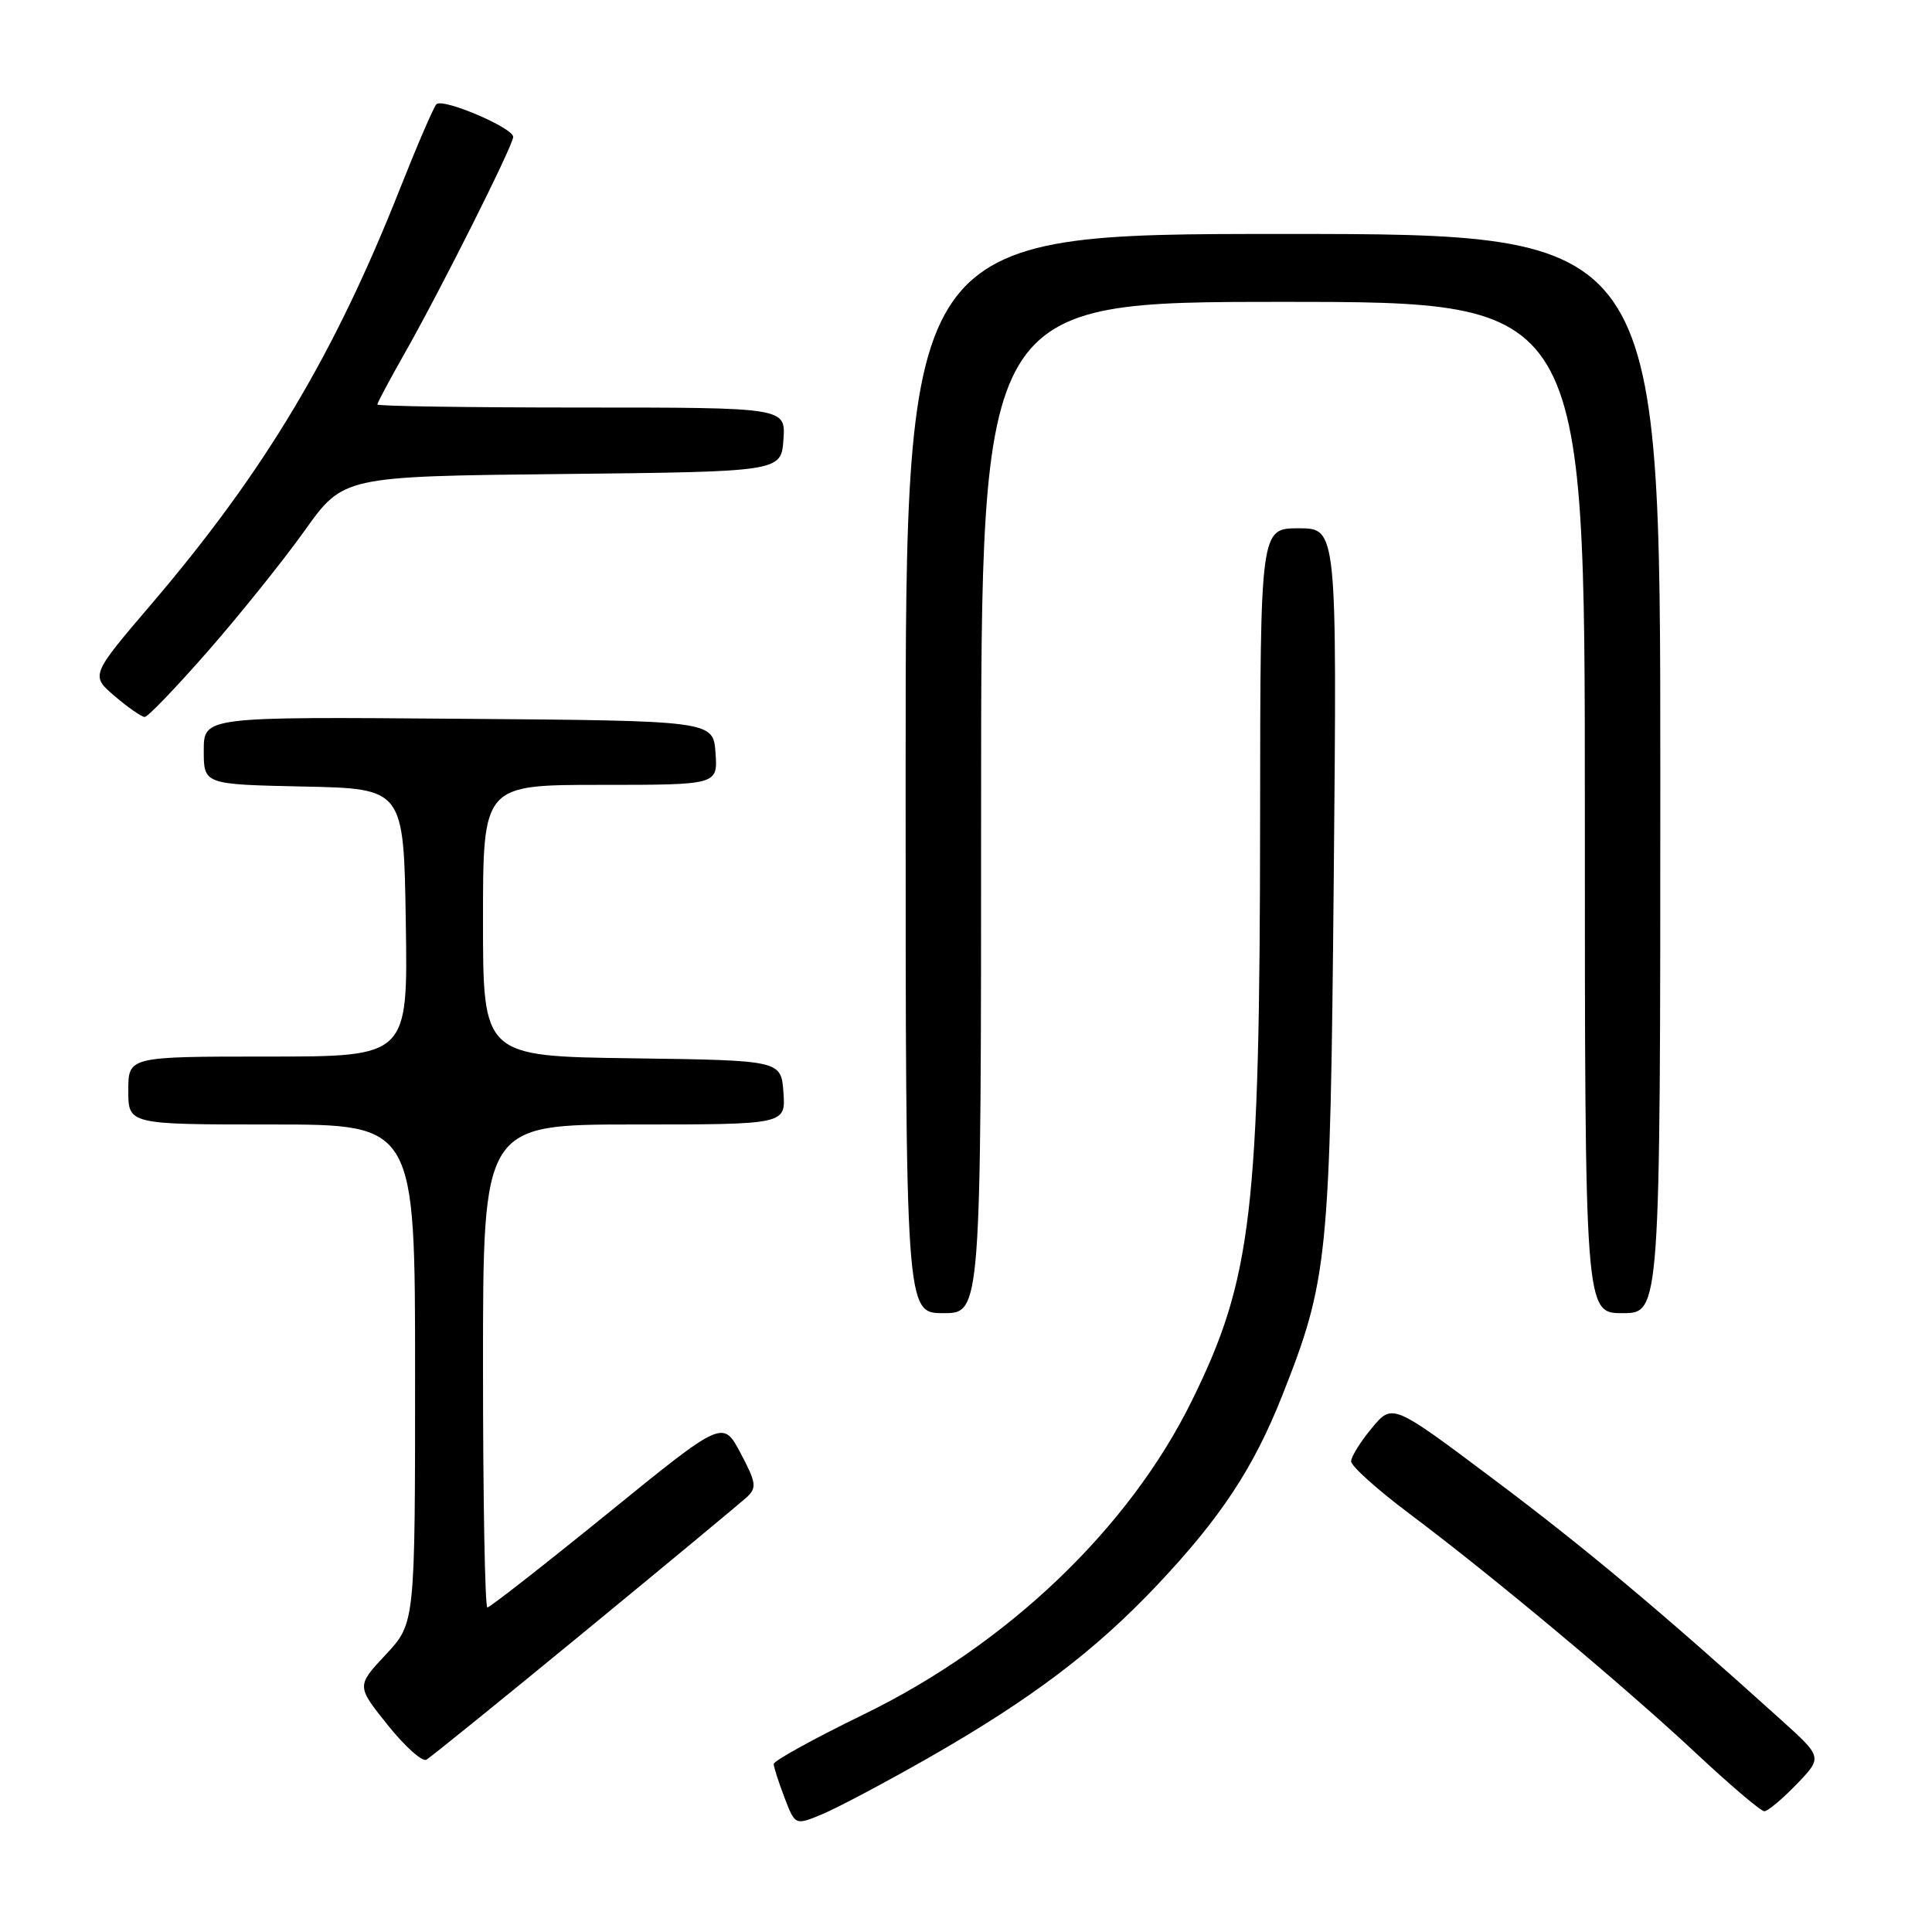 <?xml version="1.0" encoding="UTF-8" standalone="no"?>
<!DOCTYPE svg PUBLIC "-//W3C//DTD SVG 1.1//EN" "http://www.w3.org/Graphics/SVG/1.1/DTD/svg11.dtd" >
<svg xmlns="http://www.w3.org/2000/svg" xmlns:xlink="http://www.w3.org/1999/xlink" version="1.1" viewBox="0 0 256 256">
 <g >
 <path fill="currentColor"
d=" M 123.02 232.93 C 136.62 225.16 145.09 218.76 153.35 210.01 C 161.75 201.11 166.10 194.51 169.87 185.00 C 175.99 169.54 176.26 166.87 176.73 116.25 C 177.16 70.00 177.16 70.00 172.08 70.00 C 167.00 70.00 167.00 70.00 166.97 108.25 C 166.94 160.65 165.91 169.42 157.89 185.68 C 149.58 202.53 133.51 217.88 114.50 227.14 C 107.90 230.35 102.51 233.32 102.52 233.74 C 102.53 234.16 103.17 236.16 103.95 238.19 C 105.36 241.88 105.36 241.88 108.93 240.40 C 110.89 239.59 117.23 236.23 123.02 232.93 Z  M 238.05 236.43 C 241.50 232.85 241.50 232.85 236.00 227.89 C 219.98 213.43 210.01 205.08 197.90 196.00 C 184.50 185.94 184.50 185.94 181.78 189.22 C 180.28 191.02 179.04 193.01 179.03 193.63 C 179.01 194.25 182.49 197.37 186.75 200.57 C 197.67 208.75 215.31 223.49 224.85 232.42 C 229.31 236.59 233.33 240.00 233.78 240.00 C 234.24 240.00 236.16 238.39 238.05 236.43 Z  M 77.50 216.17 C 88.50 207.13 98.17 199.11 98.99 198.35 C 100.30 197.12 100.19 196.43 98.13 192.55 C 95.79 188.13 95.79 188.13 80.48 200.57 C 72.05 207.41 64.90 213.00 64.58 213.00 C 64.26 213.00 64.00 198.60 64.00 181.00 C 64.00 149.00 64.00 149.00 84.06 149.00 C 104.11 149.00 104.11 149.00 103.81 144.75 C 103.50 140.50 103.50 140.50 83.75 140.23 C 64.00 139.96 64.00 139.96 64.00 121.98 C 64.00 104.00 64.00 104.00 79.56 104.00 C 95.11 104.00 95.11 104.00 94.81 99.75 C 94.50 95.50 94.50 95.50 60.75 95.24 C 27.00 94.97 27.00 94.97 27.00 99.46 C 27.00 103.94 27.00 103.94 40.25 104.22 C 53.50 104.50 53.50 104.50 53.77 122.25 C 54.05 140.00 54.05 140.00 35.52 140.00 C 17.00 140.00 17.00 140.00 17.00 144.50 C 17.00 149.00 17.00 149.00 36.00 149.00 C 55.00 149.00 55.00 149.00 55.00 182.04 C 55.00 215.08 55.00 215.08 51.12 219.24 C 47.23 223.40 47.23 223.40 51.37 228.57 C 53.64 231.41 55.95 233.48 56.50 233.17 C 57.05 232.86 66.50 225.21 77.50 216.17 Z  M 130.00 107.00 C 130.00 40.00 130.00 40.00 170.00 40.00 C 210.00 40.00 210.00 40.00 210.00 107.00 C 210.00 174.00 210.00 174.00 215.00 174.00 C 220.00 174.00 220.00 174.00 220.00 102.50 C 220.00 31.00 220.00 31.00 170.00 31.00 C 120.00 31.00 120.00 31.00 120.00 102.50 C 120.00 174.00 120.00 174.00 125.00 174.00 C 130.00 174.00 130.00 174.00 130.00 107.00 Z  M 27.58 86.25 C 31.79 81.44 37.54 74.27 40.37 70.31 C 45.50 63.12 45.50 63.12 74.50 62.81 C 103.50 62.50 103.50 62.50 103.81 58.25 C 104.11 54.00 104.11 54.00 77.06 54.00 C 62.18 54.00 50.00 53.82 50.00 53.60 C 50.00 53.37 51.62 50.34 53.60 46.85 C 58.41 38.37 68.00 19.26 68.00 18.14 C 68.00 16.93 58.67 12.96 57.83 13.81 C 57.46 14.19 55.29 19.22 53.00 25.00 C 44.30 47.02 35.06 62.46 20.10 80.00 C 11.99 89.50 11.99 89.50 15.21 92.25 C 16.98 93.76 18.76 95.00 19.18 95.00 C 19.59 95.00 23.37 91.06 27.58 86.25 Z "/>
</g>
</svg>